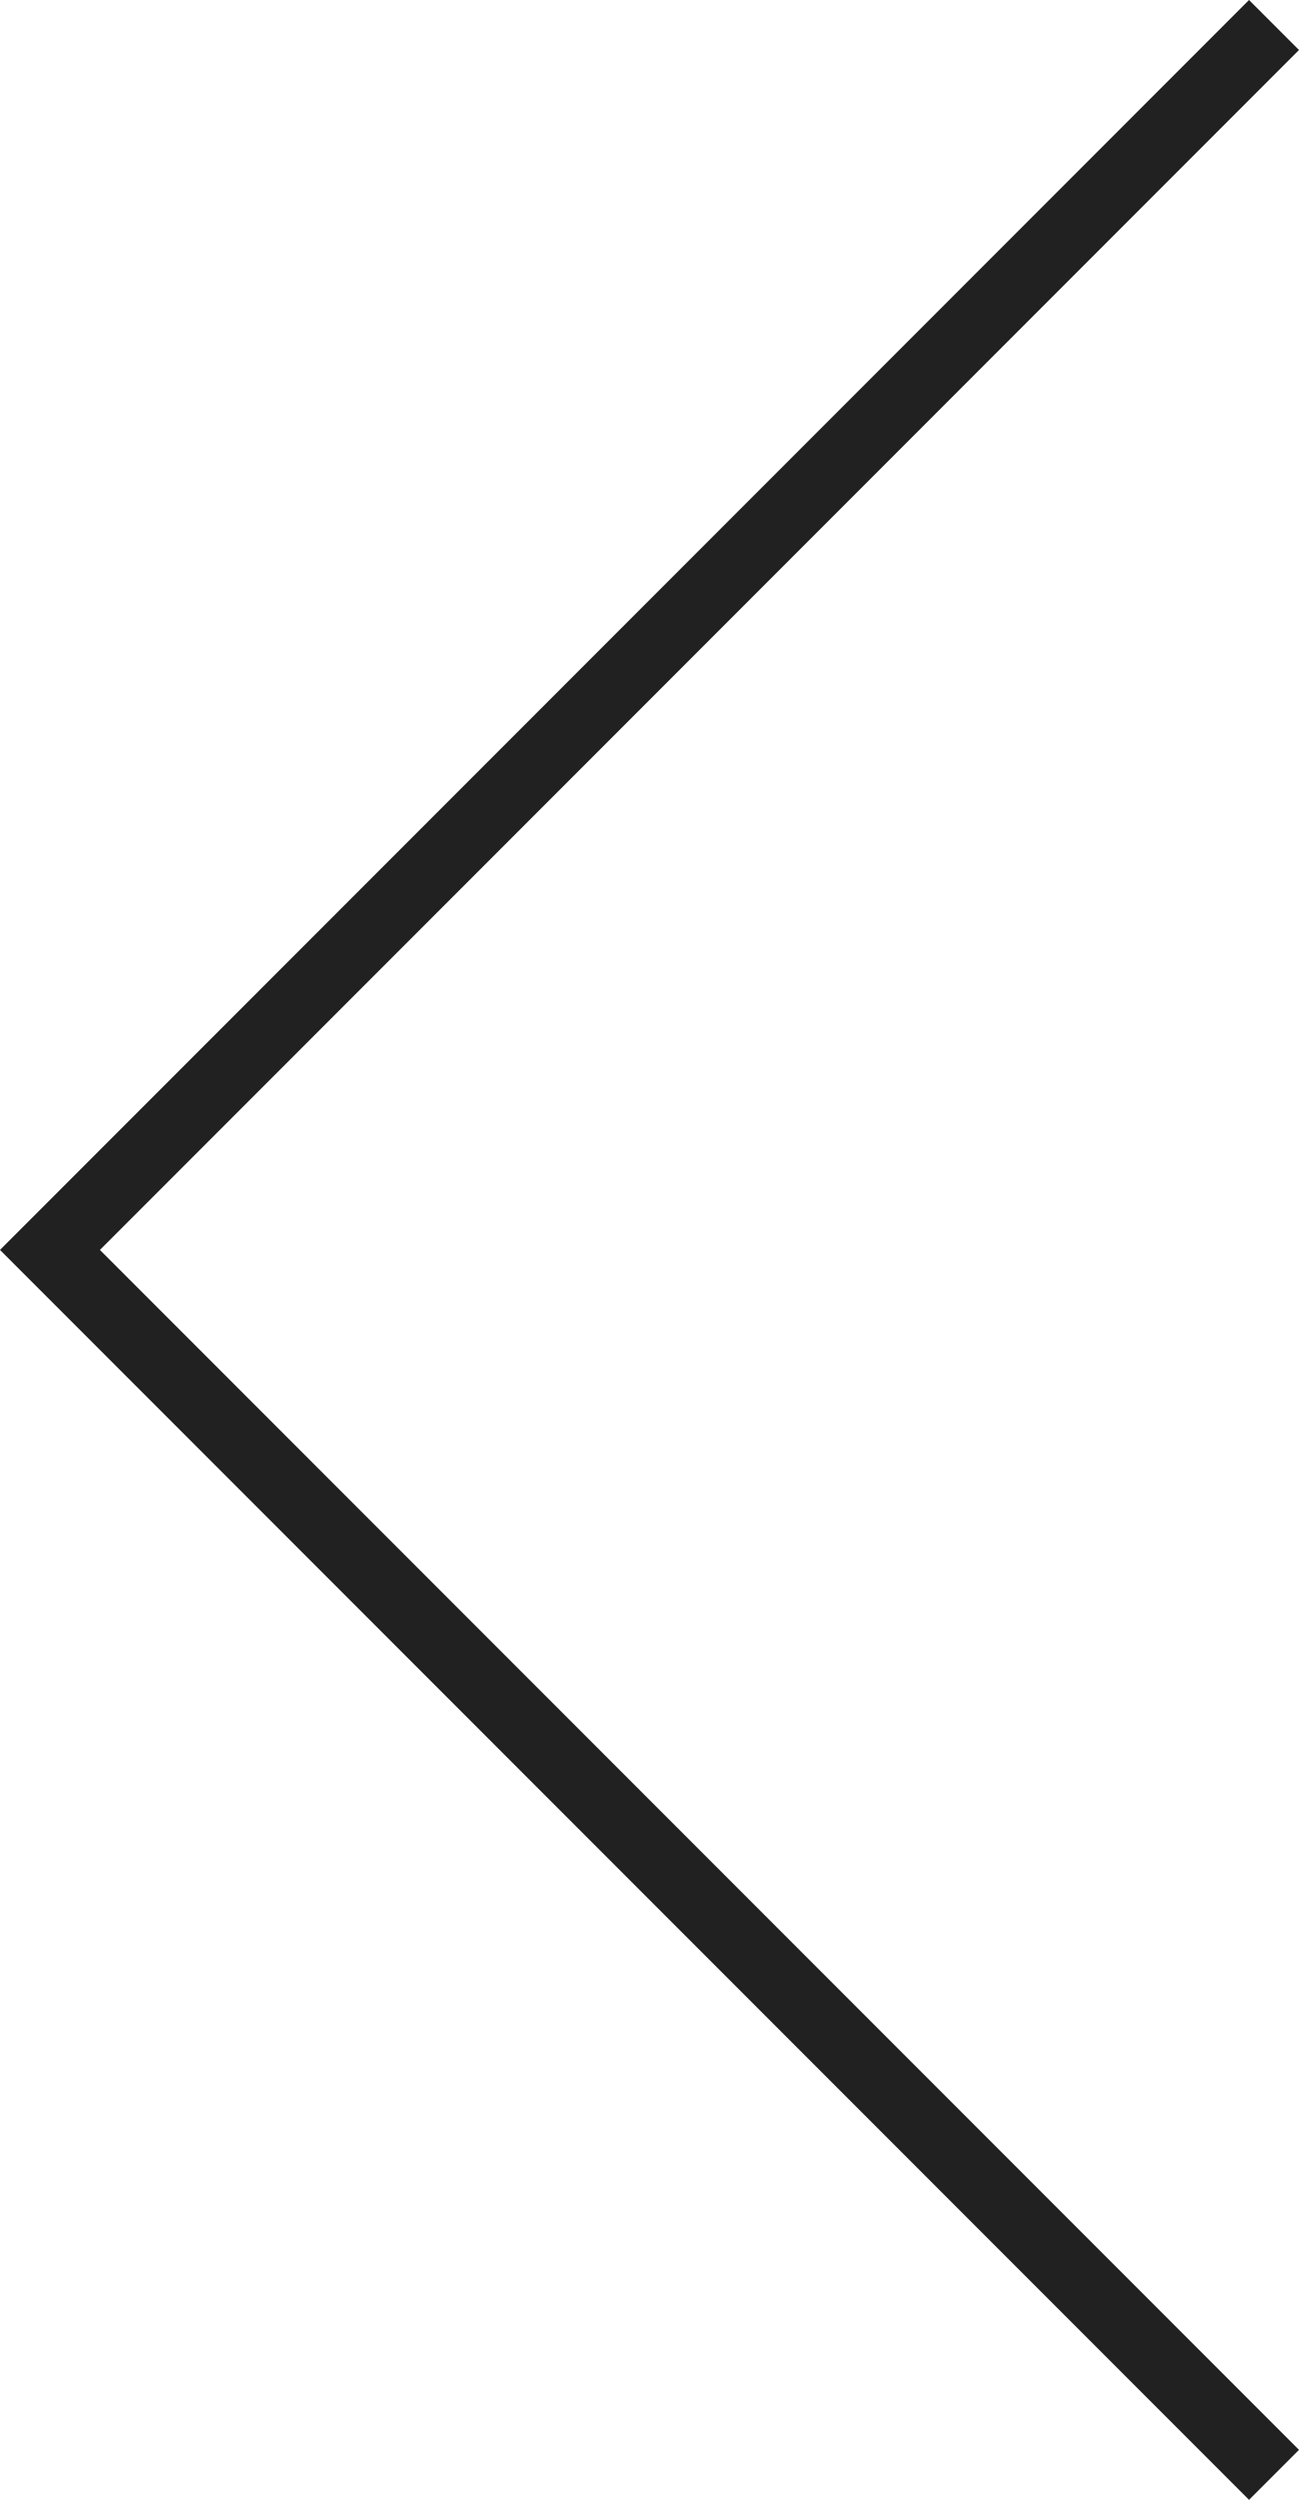 <svg xmlns="http://www.w3.org/2000/svg" xmlns:xlink="http://www.w3.org/1999/xlink" preserveAspectRatio="xMidYMid" width="26" height="50" viewBox="0 0 26 50">
  <defs>
    <style>

      .cls-2 {
        fill: #222121;
      }
    </style>
  </defs>
  <path d="M25.000,50.000 C25.000,50.000 0.000,25.000 0.000,25.000 C0.000,25.000 25.000,-0.000 25.000,-0.000 C25.000,-0.000 26.000,1.000 26.000,1.000 C26.000,1.000 2.000,25.000 2.000,25.000 C2.000,25.000 26.000,49.000 26.000,49.000 C26.000,49.000 25.000,50.000 25.000,50.000 Z" id="path-1" class="cls-2" fill-rule="evenodd"/>
</svg>
